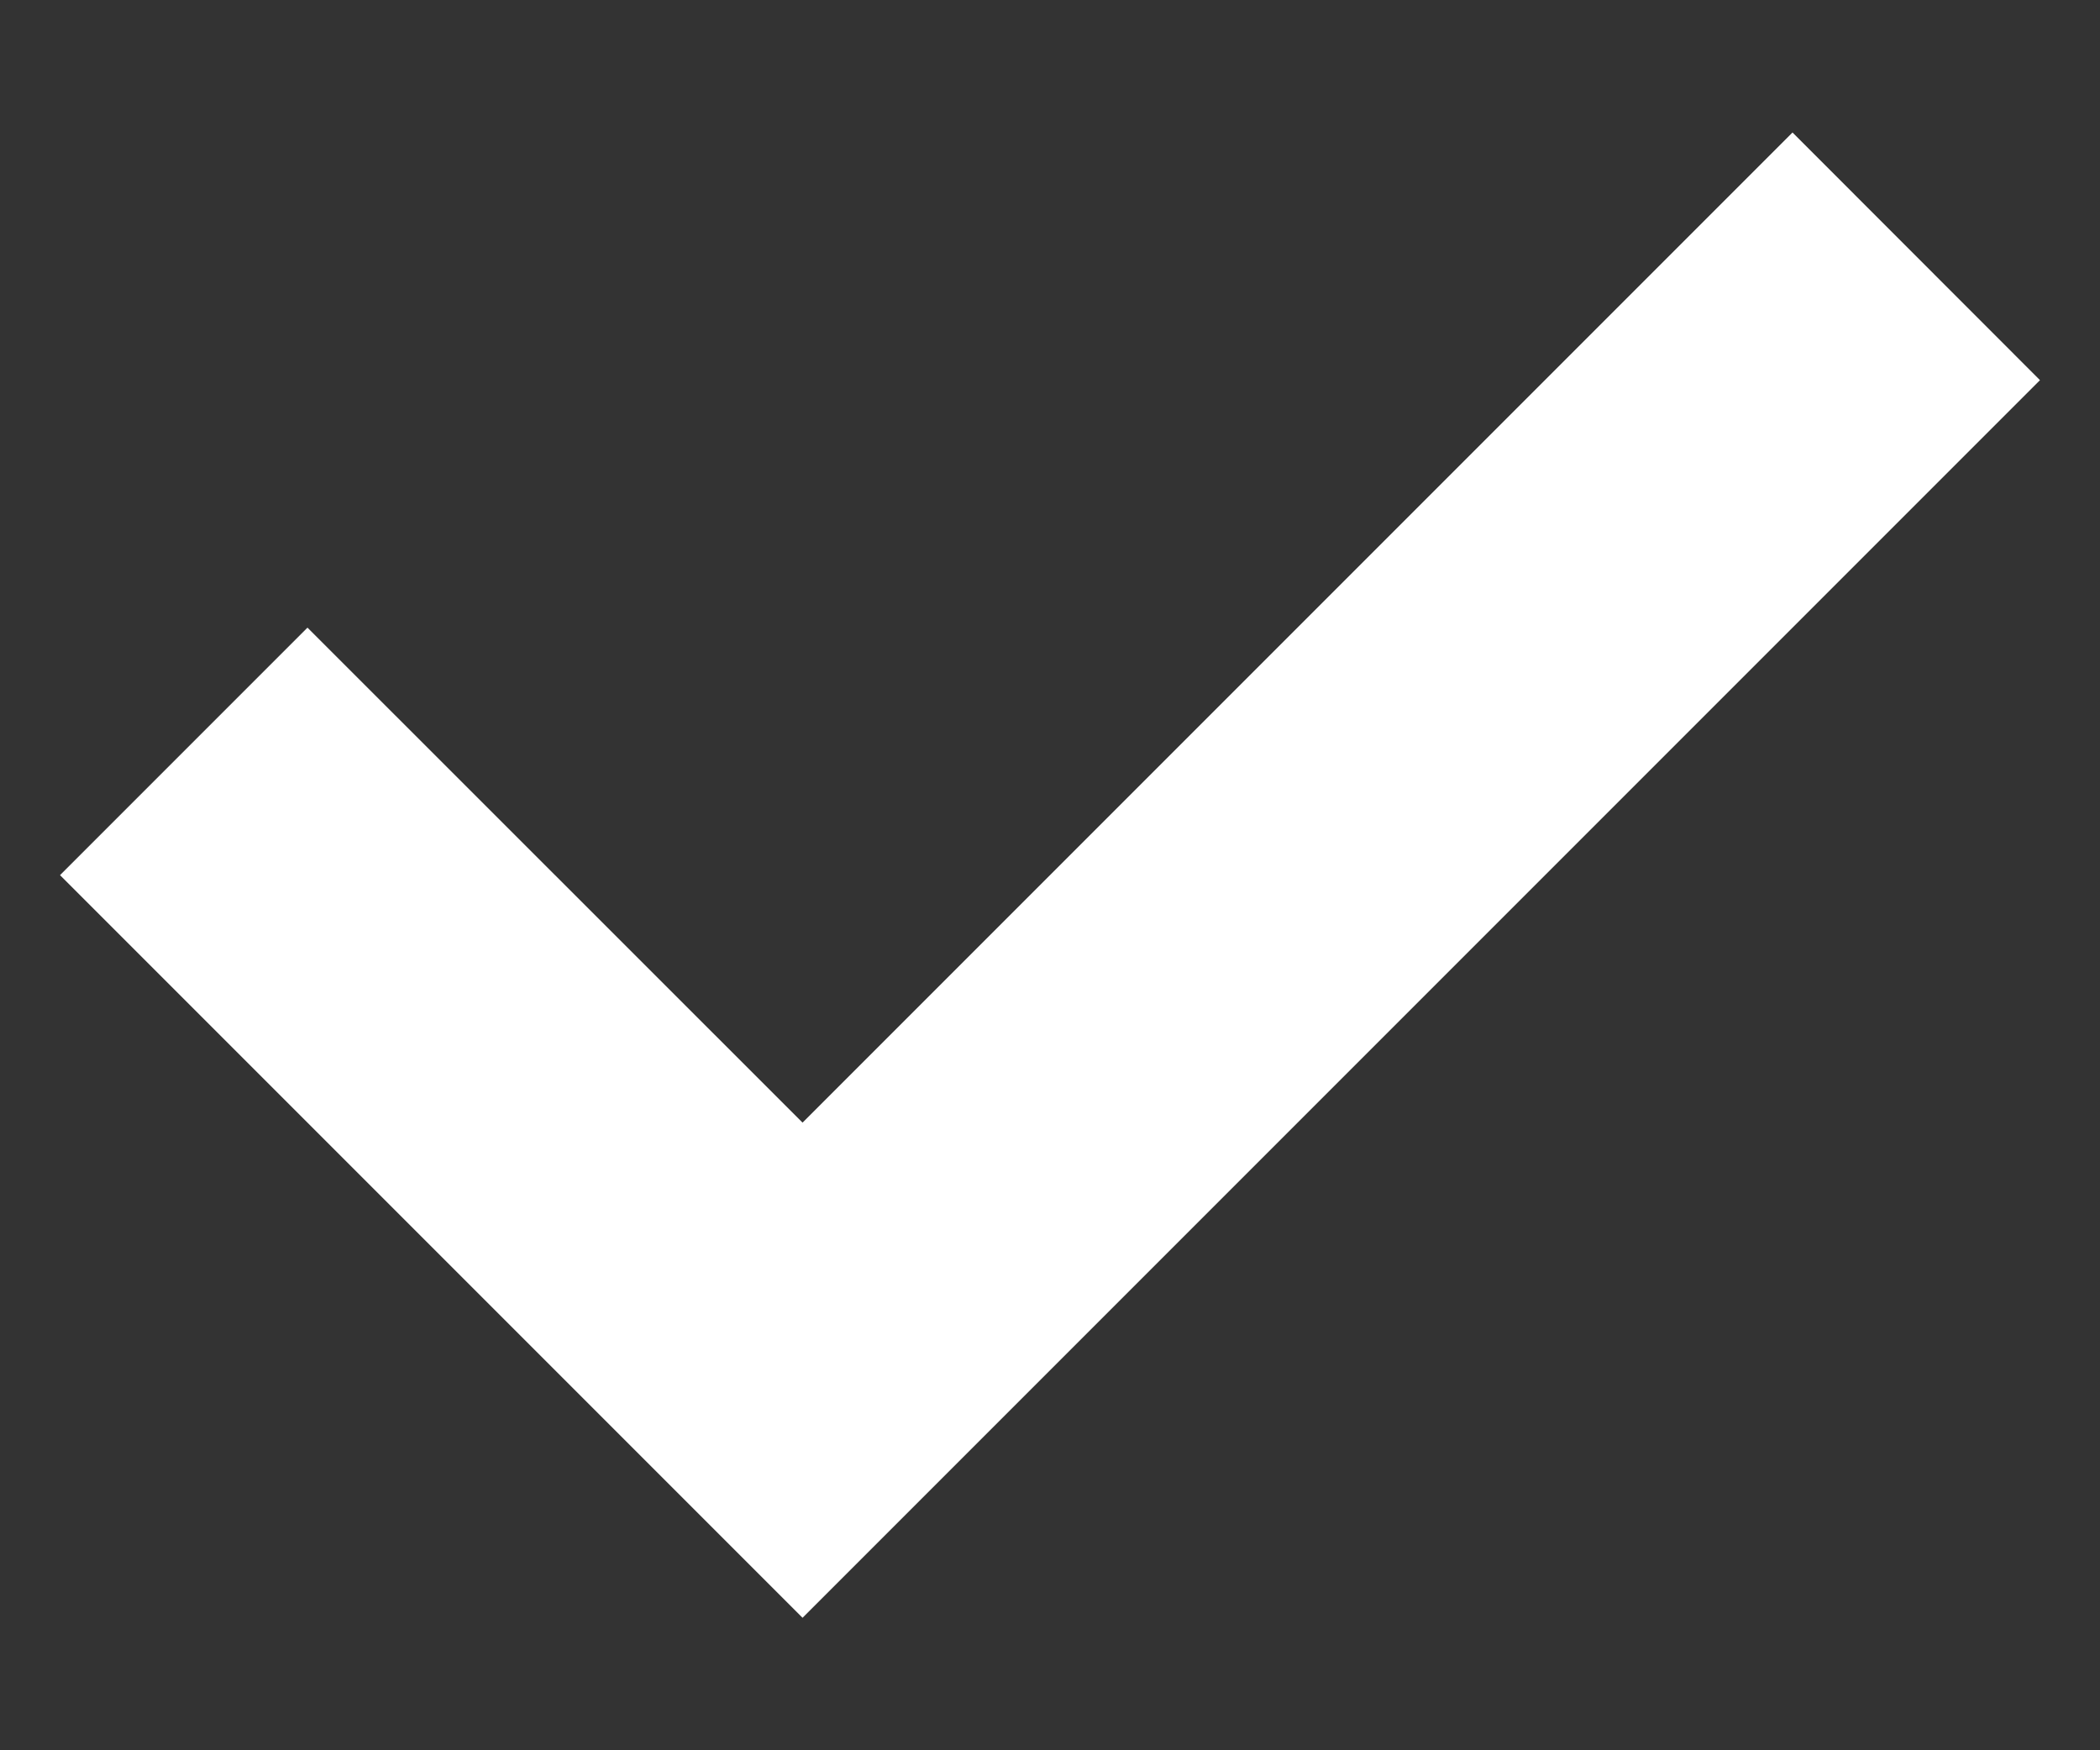 <svg width="12" height="10" viewBox="0 0 12 10" fill="none" xmlns="http://www.w3.org/2000/svg">
<rect x="0" y="0" width="12" height="10" fill="#333333" stroke="none"/>
<path fill-rule="evenodd" clip-rule="evenodd" d="M4.586 6.414L1.757 3.586L0.343 5L4.586 9.243L11.657 2.172L10.243 0.757L4.586 6.414Z" fill="white"/>
</svg>
